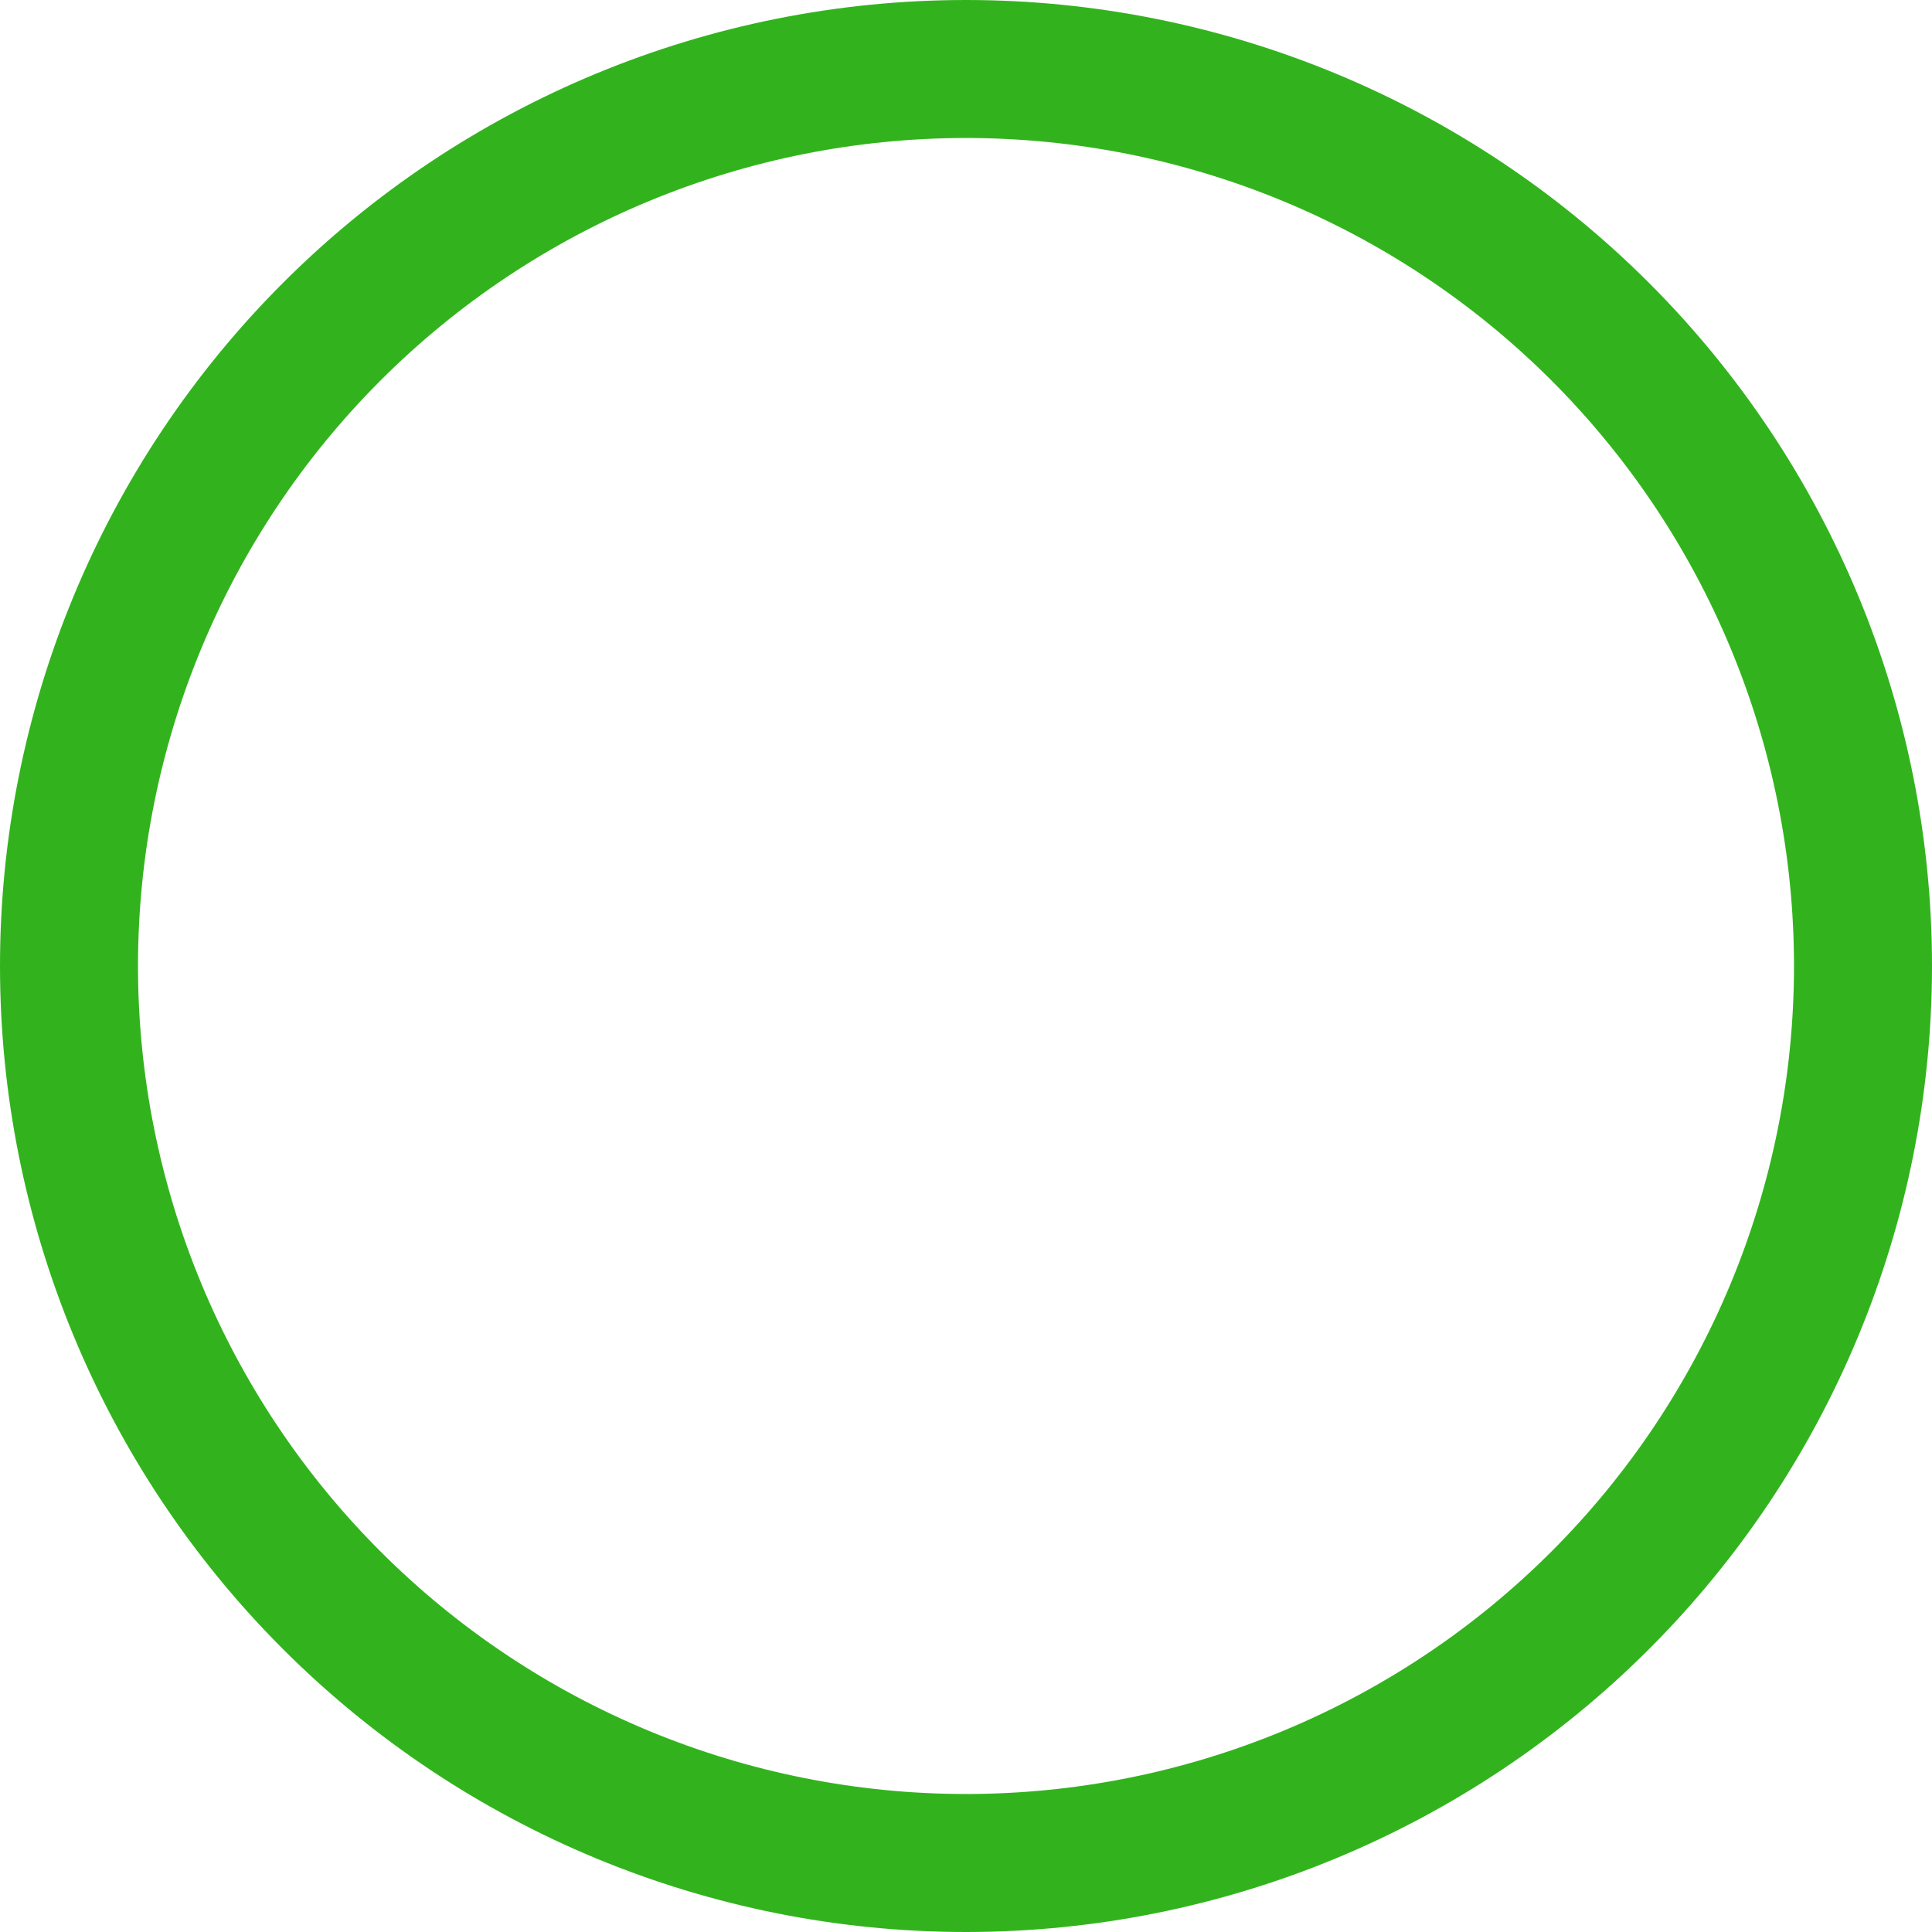 <svg width="79" height="79" viewBox="0 0 79 79" fill="none" xmlns="http://www.w3.org/2000/svg">
<path d="M39.5 73.357C43.946 73.357 48.349 72.481 52.457 70.78C56.564 69.078 60.297 66.585 63.441 63.441C66.585 60.297 69.078 56.564 70.78 52.457C72.481 48.349 73.357 43.946 73.357 39.5C73.357 35.054 72.481 30.651 70.78 26.543C69.078 22.436 66.585 18.703 63.441 15.559C60.297 12.415 56.564 9.922 52.457 8.22C48.349 6.519 43.946 5.643 39.5 5.643C30.52 5.643 21.909 9.21 15.559 15.559C9.21 21.909 5.643 30.52 5.643 39.5C5.643 48.48 9.21 57.091 15.559 63.441C21.909 69.79 30.52 73.357 39.5 73.357ZM39.5 79C29.024 79 18.977 74.838 11.569 67.431C4.162 60.023 0 49.976 0 39.5C0 29.024 4.162 18.977 11.569 11.569C18.977 4.162 29.024 0 39.5 0C49.976 0 60.023 4.162 67.431 11.569C74.838 18.977 79 29.024 79 39.5C79 49.976 74.838 60.023 67.431 67.431C60.023 74.838 49.976 79 39.5 79Z" fill="#32B31D"/>
</svg>
